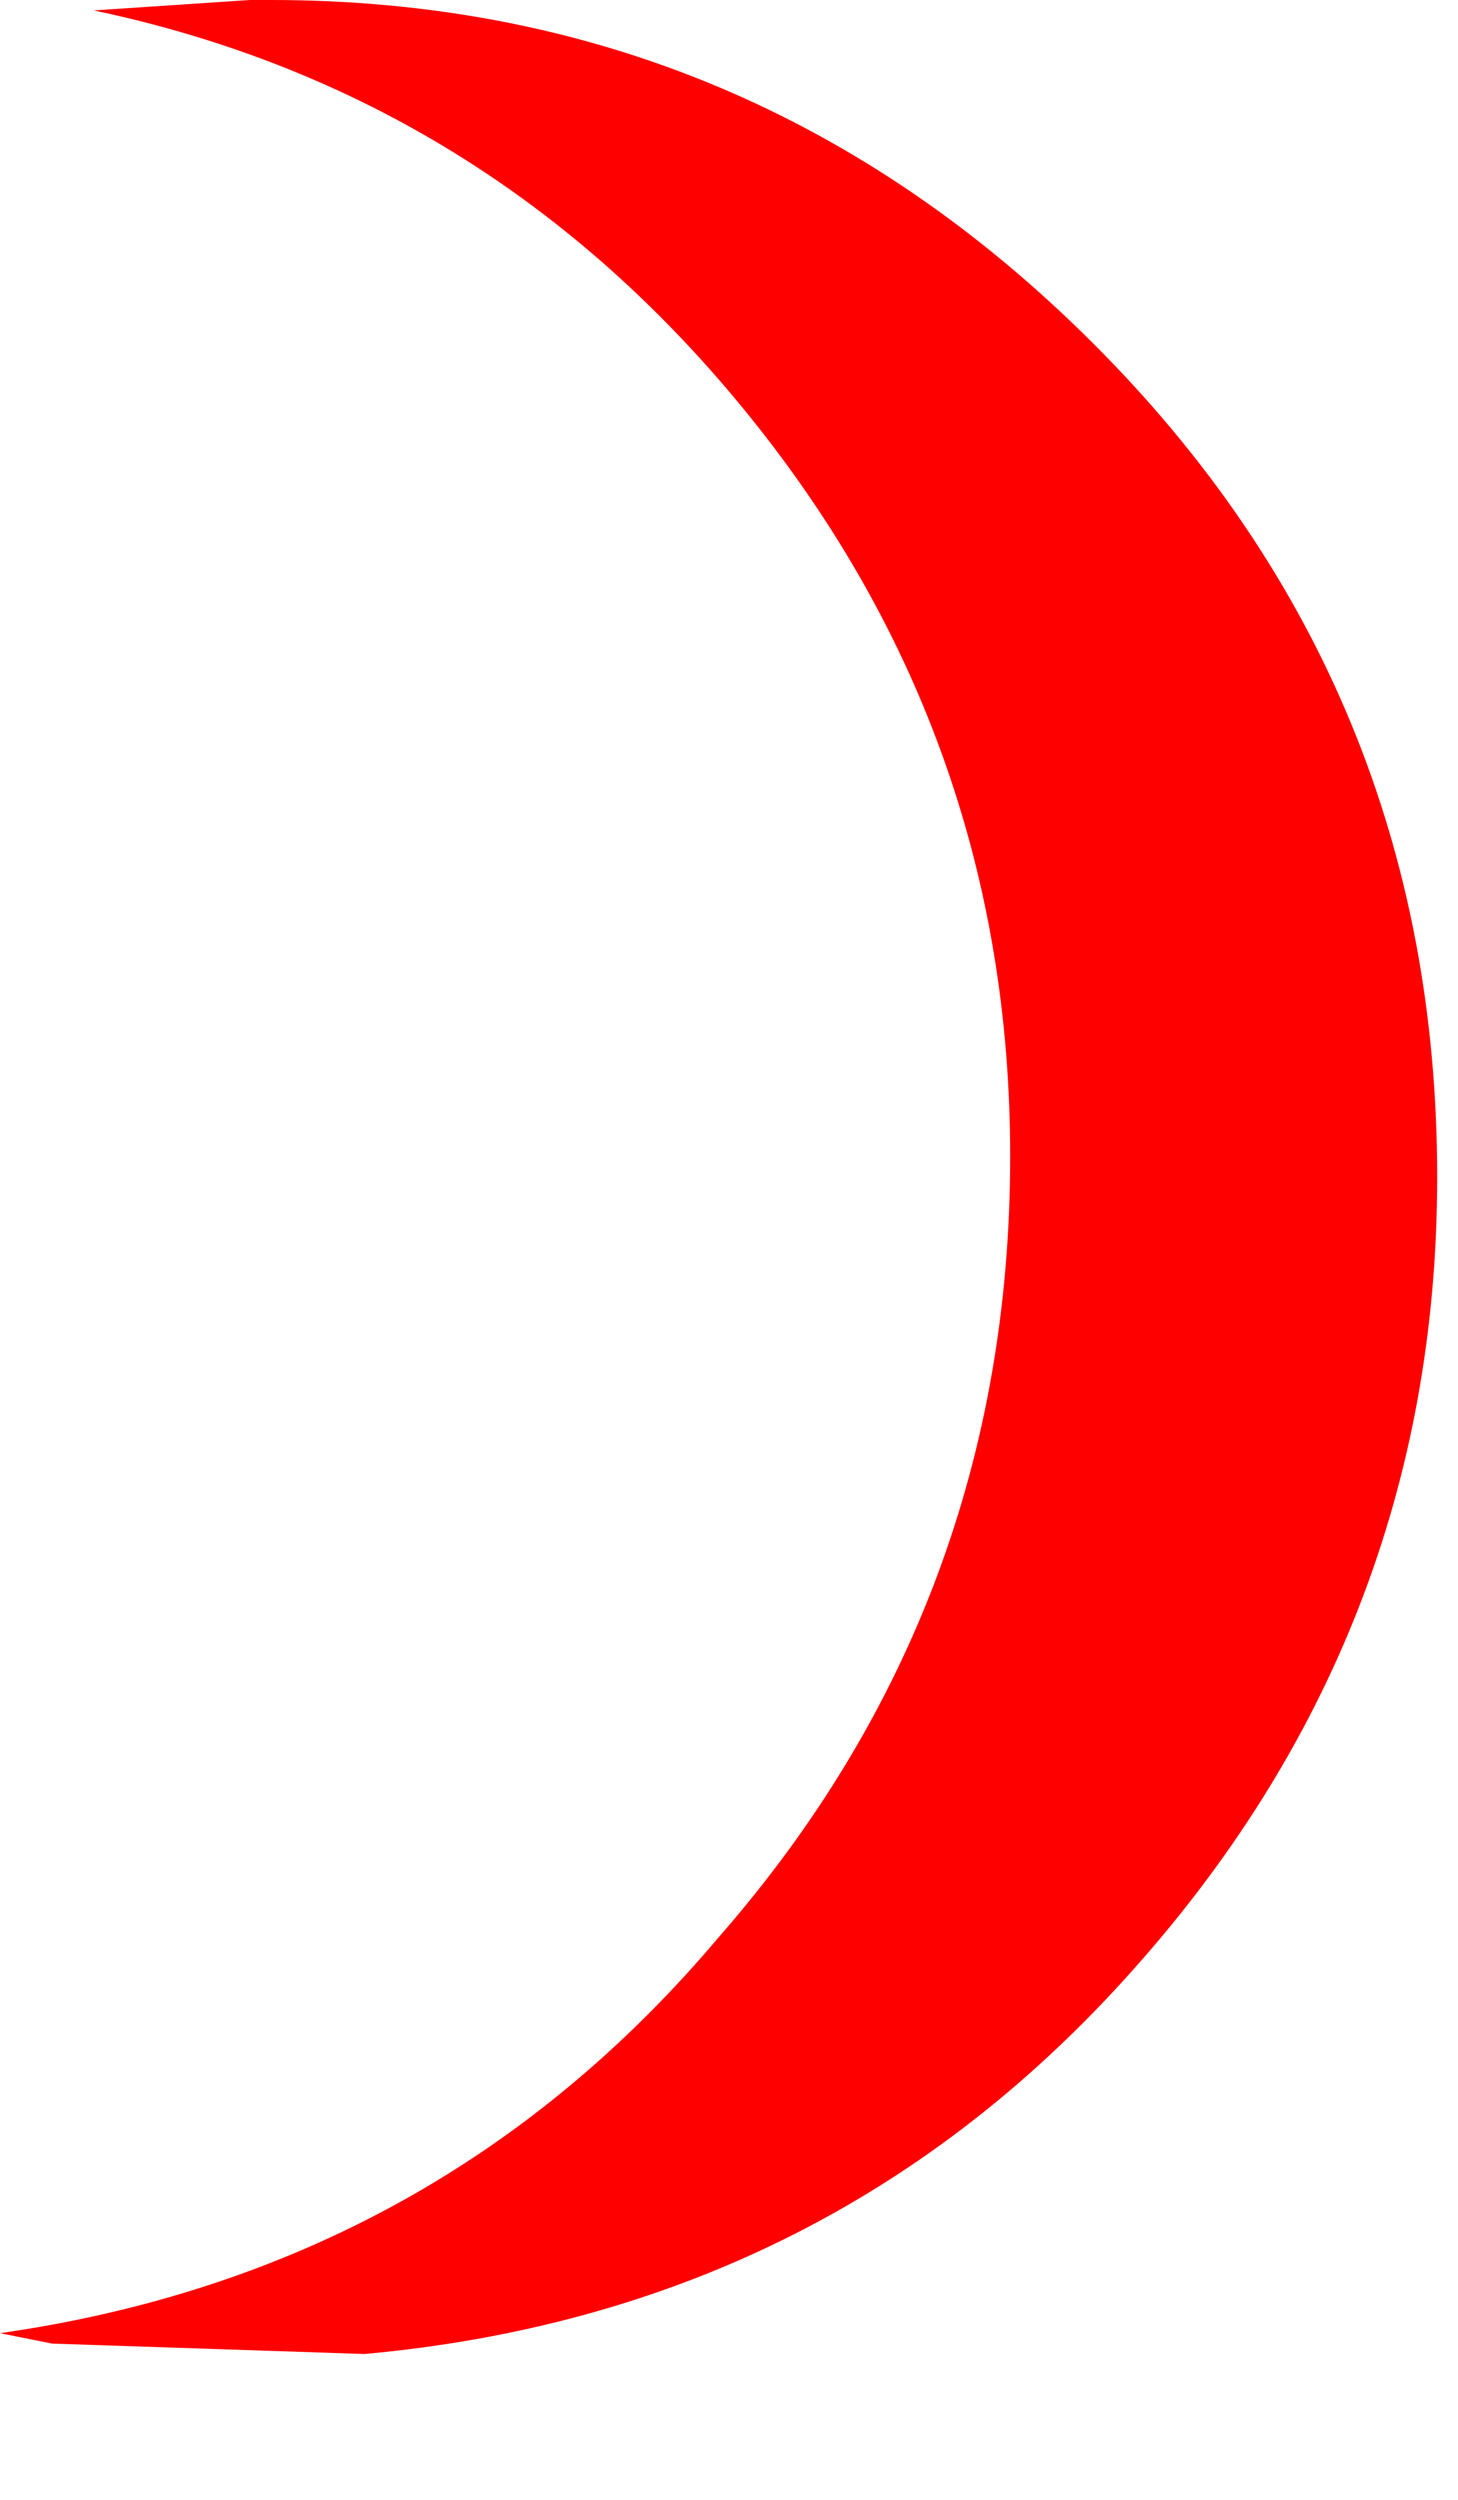<?xml version="1.0" encoding="utf-8"?>
<svg version="1.1" id="Layer_1"
xmlns="http://www.w3.org/2000/svg"
xmlns:xlink="http://www.w3.org/1999/xlink"
xmlns:author="http://www.sothink.com"
width="7px" height="12px"
xml:space="preserve">
<g id="124" transform="matrix(1, 0, 0, 1, -387.75, -299.25)">
<path style="fill:#FF0000;fill-opacity:1" d="M389.5,310.55L388 310.5L387.75 310.45Q389.85 310.15 391.2 308.55Q392.6 306.95 392.6 304.8Q392.6 302.8 391.35 301.25Q390.1 299.7 388.2 299.3L388.95 299.25L389.05 299.25Q391.35 299.25 393 300.9Q394.65 302.55 394.65 304.9Q394.65 307.1 393.15 308.75Q391.7 310.35 389.5 310.55" />
</g>
</svg>
